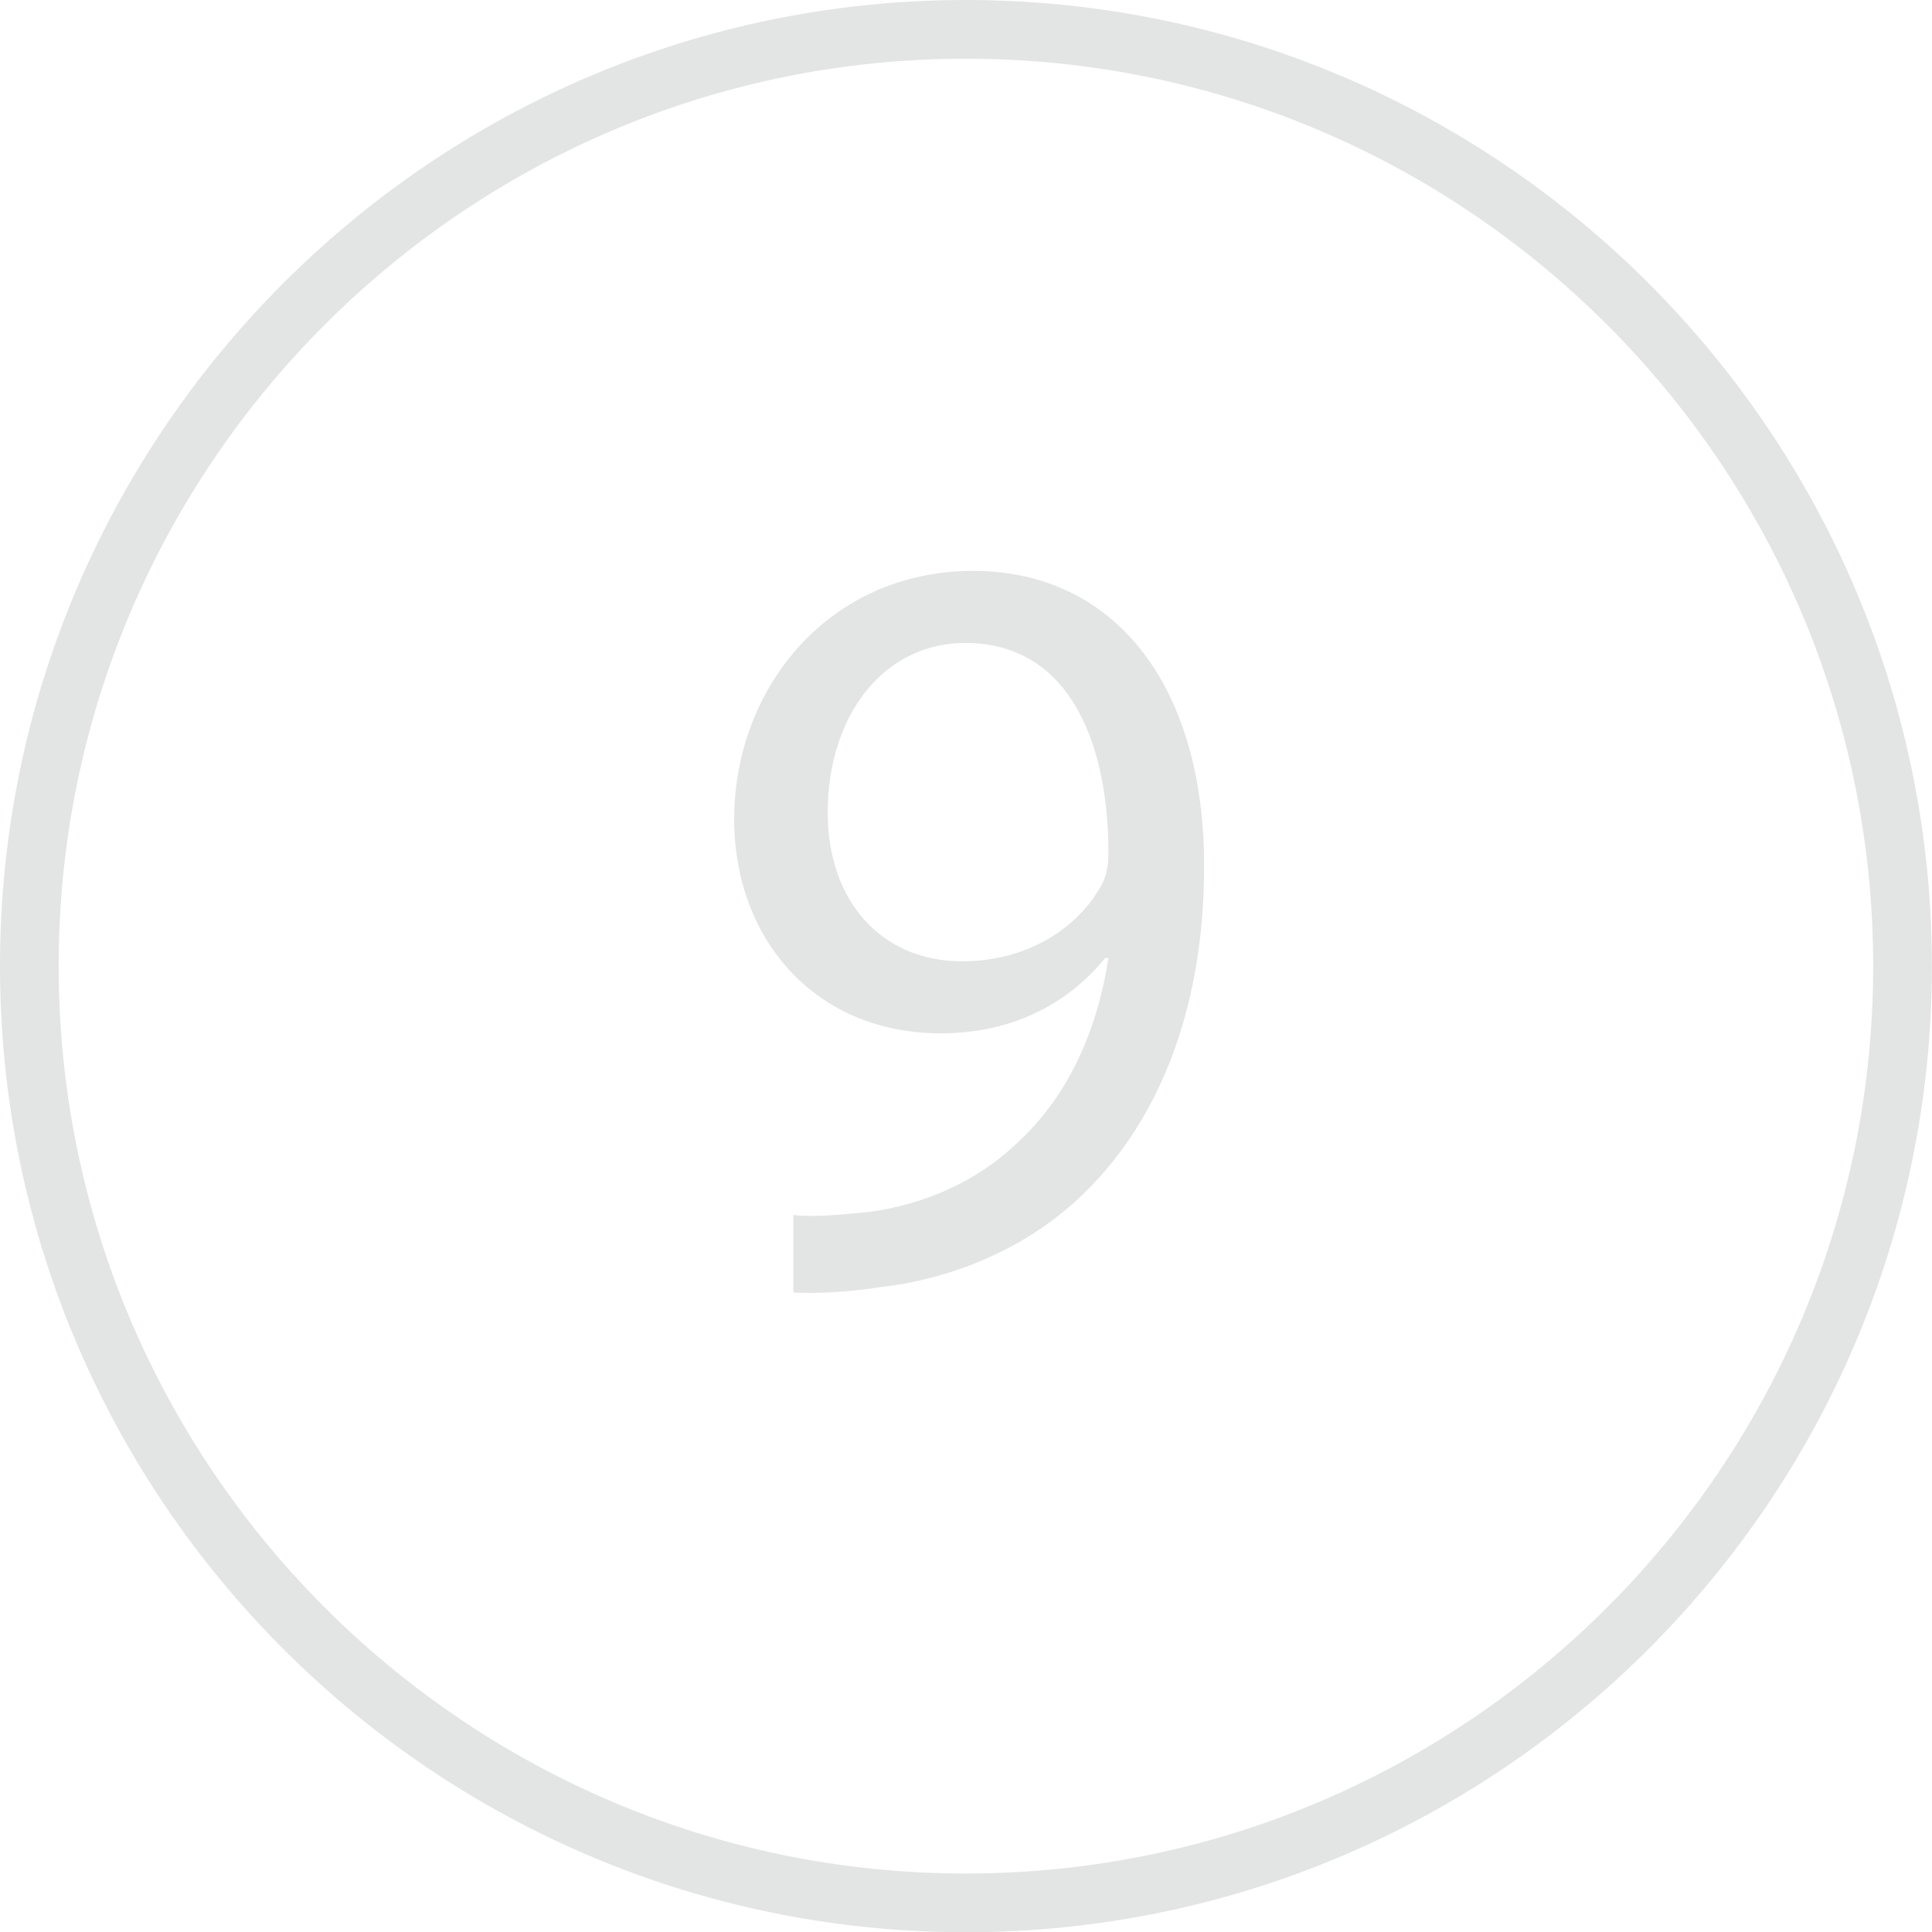 <svg xmlns="http://www.w3.org/2000/svg" width="172.89" height="172.91" viewBox="0 0 172.89 172.91"><g fill="#E3E5E4"><path d="M87.064 51.088c-12.8 0-21.364 10.394-21.364 22.231 0 10.683 7.218 19.151 18.477 19.151 6.256 0 11.26-2.503 14.724-6.737h.289c-1.155 7.41-4.139 12.896-8.276 16.649-3.561 3.368-8.18 5.39-13.087 6.063-2.888.289-5.005.481-6.833.289v6.929c2.021.097 4.716 0 7.795-.48 6.736-.771 13.376-3.657 18.188-8.373 6.159-5.967 10.778-15.59 10.778-29.353-.002-15.976-7.892-26.369-20.691-26.369zm11.355 28.391c-2.214 3.753-6.641 6.544-12.318 6.544-7.313 0-12.029-5.485-12.029-13.28 0-8.854 5.101-15.207 12.318-15.207 8.854 0 12.799 8.181 12.799 18.863 0 1.347-.289 2.309-.77 3.08z"/><path d="M86.433 0C38.772 0-.002 38.779-.002 86.45c0 47.676 38.774 86.46 86.436 86.46 47.666 0 86.446-38.784 86.446-86.46C172.879 38.779 134.099 0 86.433 0zm0 167.656c-44.765 0-81.182-36.43-81.182-81.206 0-44.772 36.417-81.196 81.182-81.196 44.77 0 81.192 36.424 81.192 81.196 0 44.777-36.422 81.206-81.192 81.206z"/></g></svg>